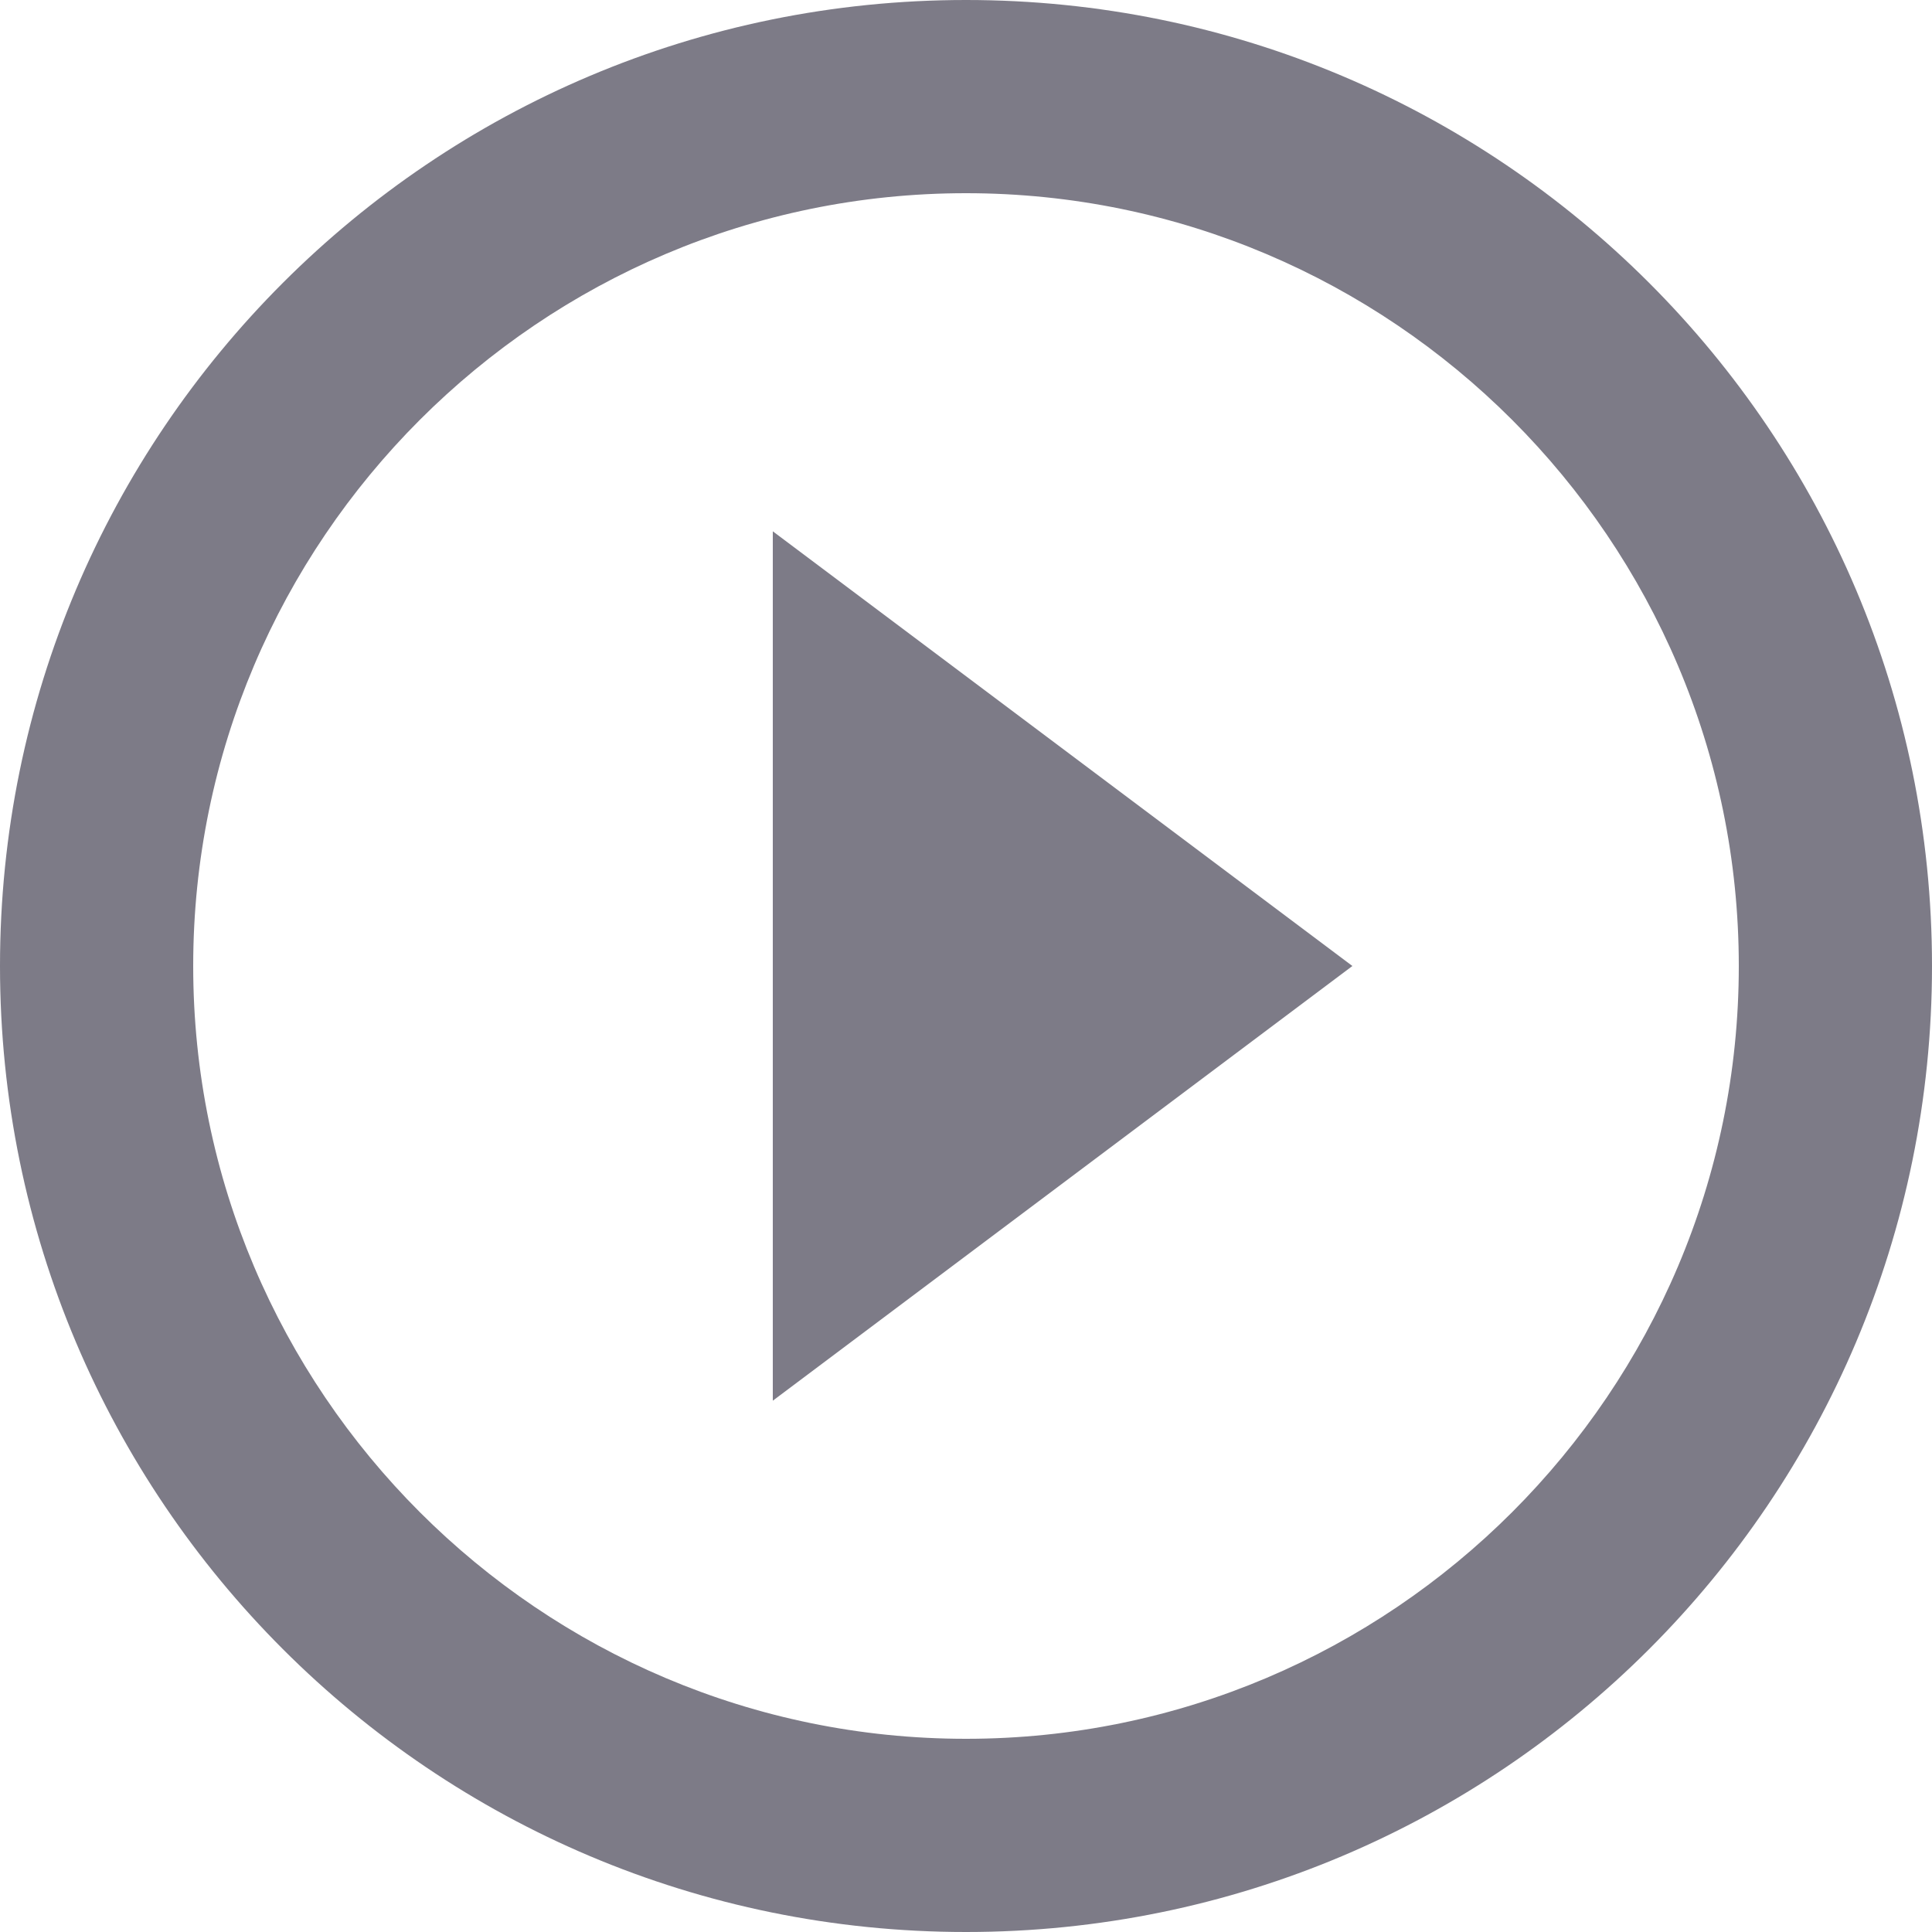 <?xml version="1.0" encoding="utf-8"?>
<!-- Generator: Adobe Illustrator 16.2.1, SVG Export Plug-In . SVG Version: 6.00 Build 0)  -->
<!DOCTYPE svg PUBLIC "-//W3C//DTD SVG 1.1//EN" "http://www.w3.org/Graphics/SVG/1.1/DTD/svg11.dtd">
<svg version="1.1" id="圖層_1" xmlns="http://www.w3.org/2000/svg" xmlns:xlink="http://www.w3.org/1999/xlink" x="0px" y="0px"
	 width="17px" height="17px" viewBox="0 0 17 17" enable-background="new 0 0 17 17" xml:space="preserve">
<path fill="#7D7B87" d="M6.8,12.325L11.9,8.5L6.8,4.675V12.325z M8.5,0C3.804,0,0,3.804,0,8.5S3.804,17,8.5,17S17,13.196,17,8.5
	S13.196,0,8.5,0z M8.5,15.3c-3.749,0-6.8-3.051-6.8-6.8c0-3.748,3.051-6.8,6.8-6.8c3.748,0,6.8,3.052,6.8,6.8
	C15.3,12.249,12.248,15.3,8.5,15.3z"/>
</svg>
